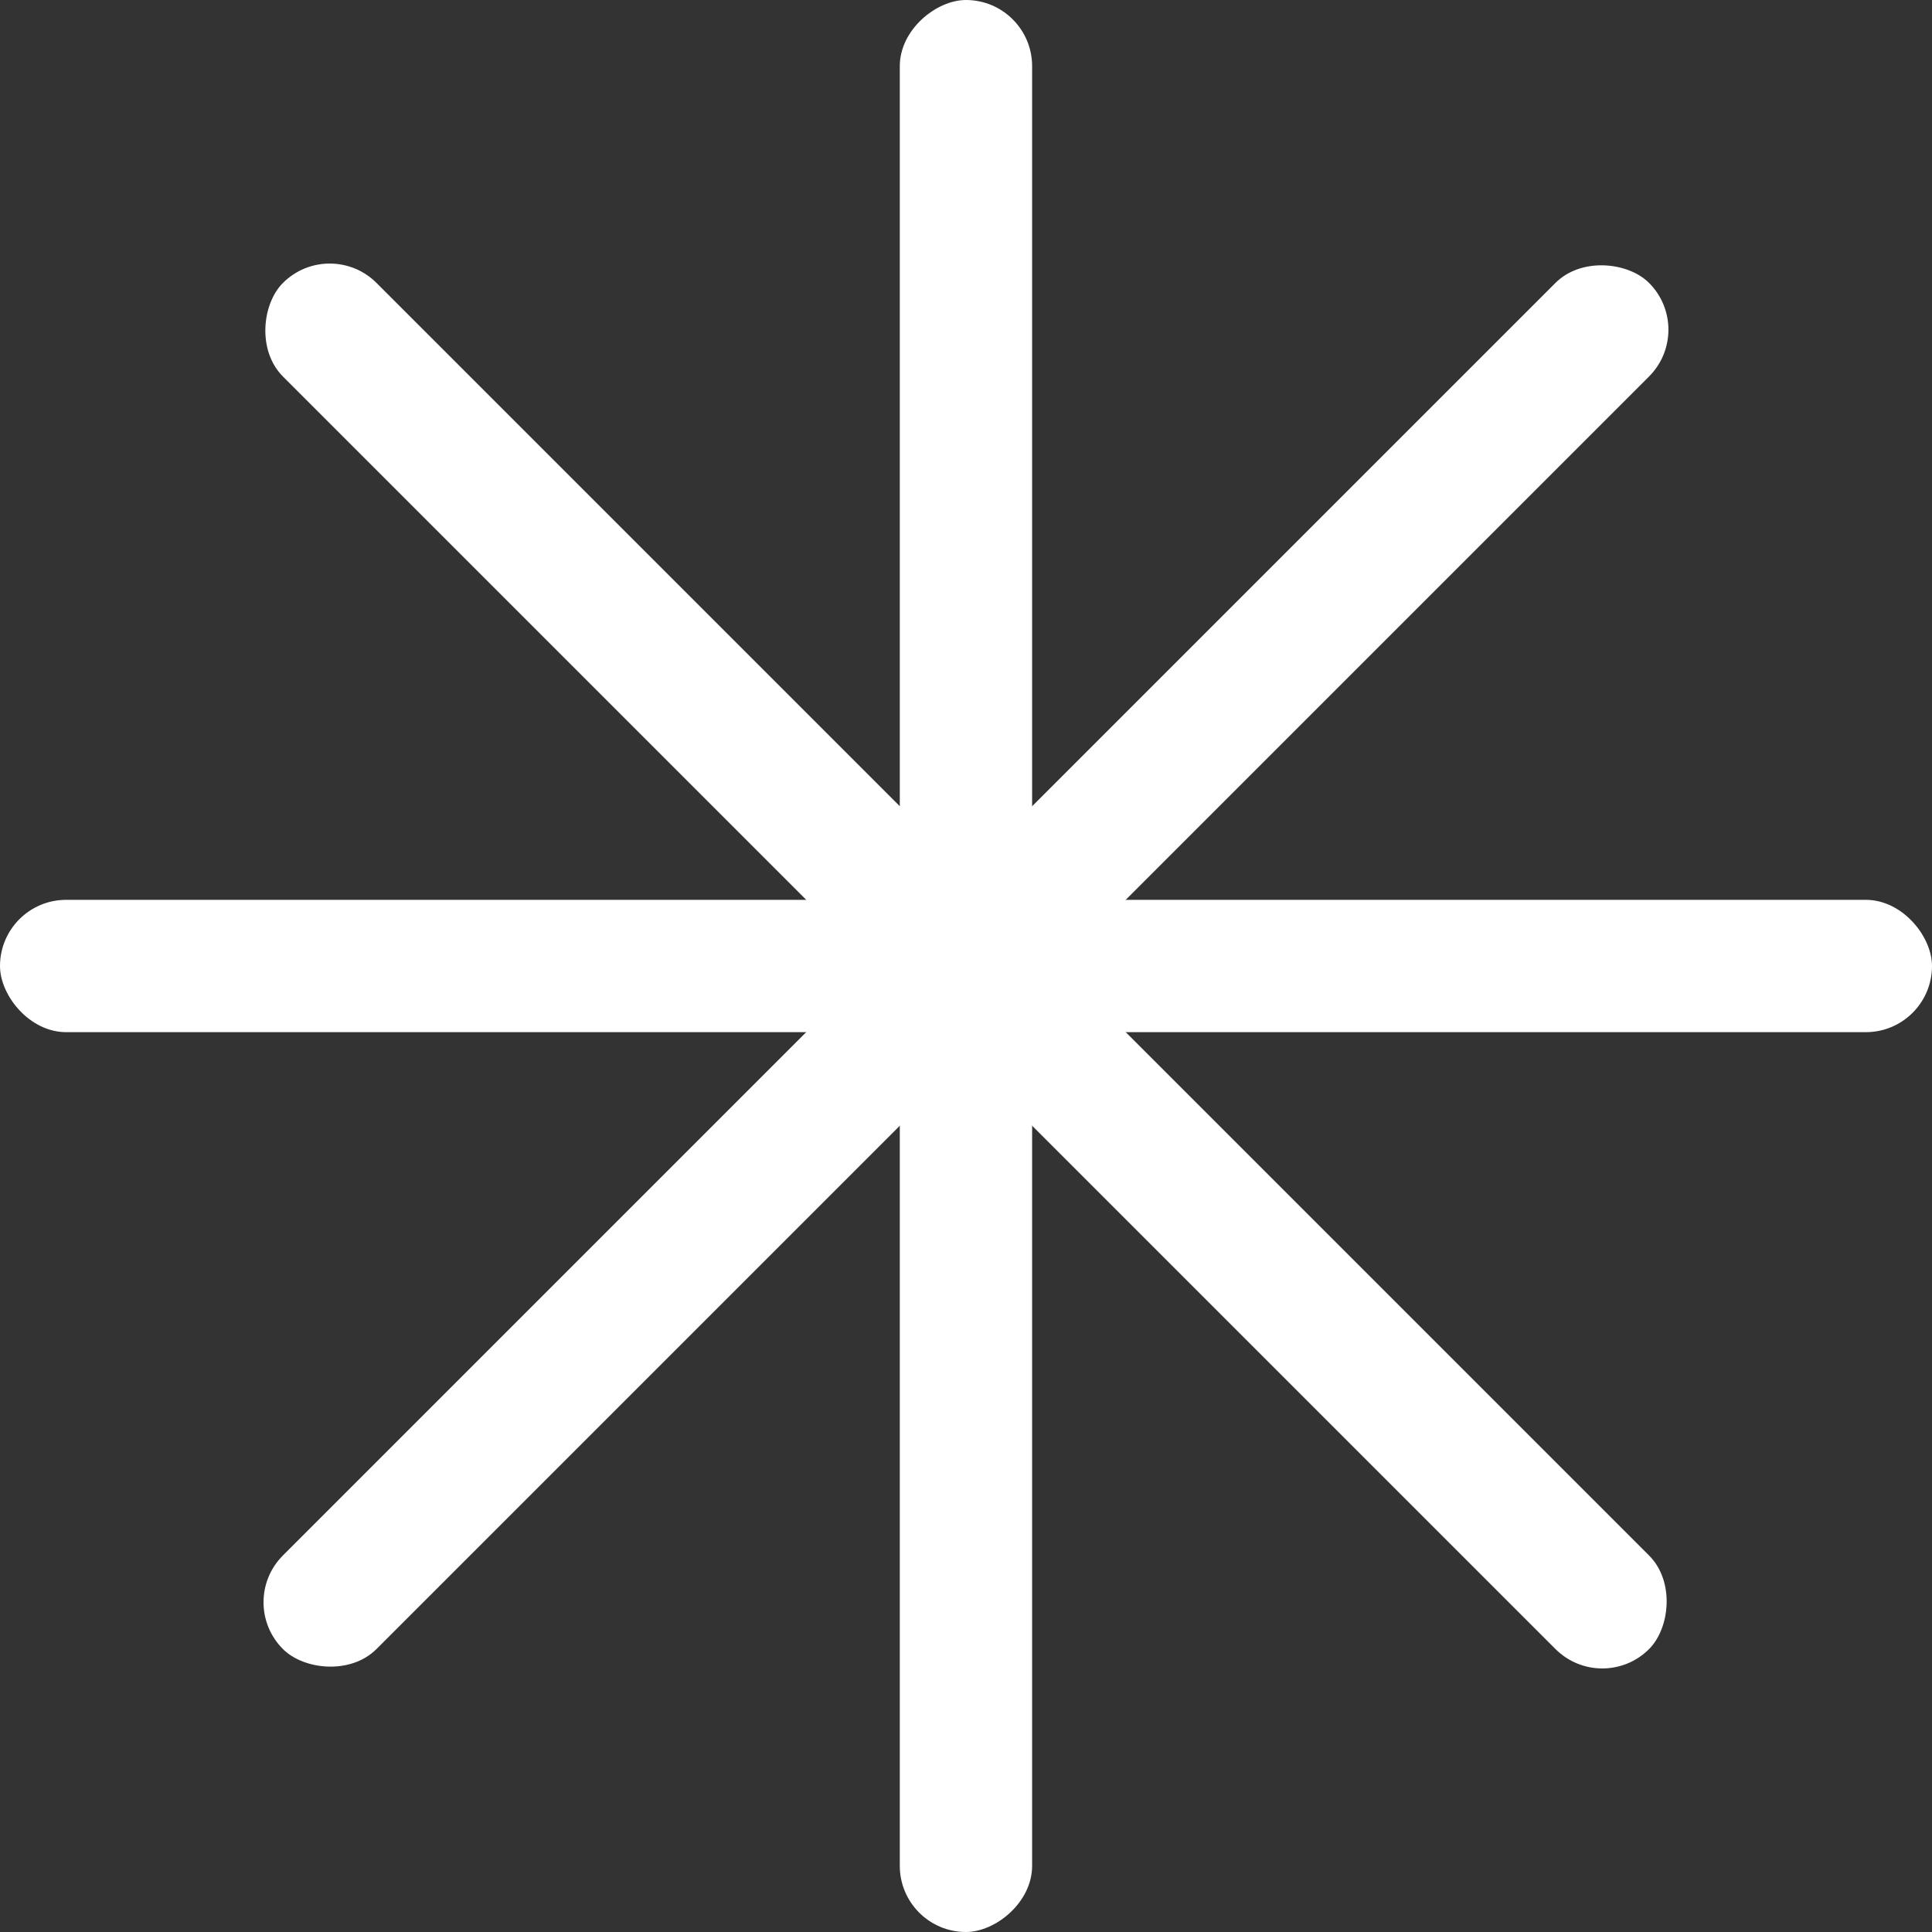<svg width="365" height="365" viewBox="0 0 365 365" fill="none" xmlns="http://www.w3.org/2000/svg">
<rect x="0" y="0" width="365" height="365" fill="#333333" stroke="none"/>
<rect x="194.992" width="365" height="25" rx="12.5" transform="rotate(90 194.992 0)" fill="white"/>
<rect x="320.381" y="62.286" width="365" height="25" rx="12.5" transform="rotate(135 320.381 62.286)" fill="white"/>
<rect x="365" y="195" width="365" height="25" rx="12.5" transform="rotate(-180 365 195)" fill="white"/>
<rect x="302.709" y="320.386" width="365" height="25" rx="12.5" transform="rotate(-135 302.709 320.386)" fill="white"/>
</svg>
